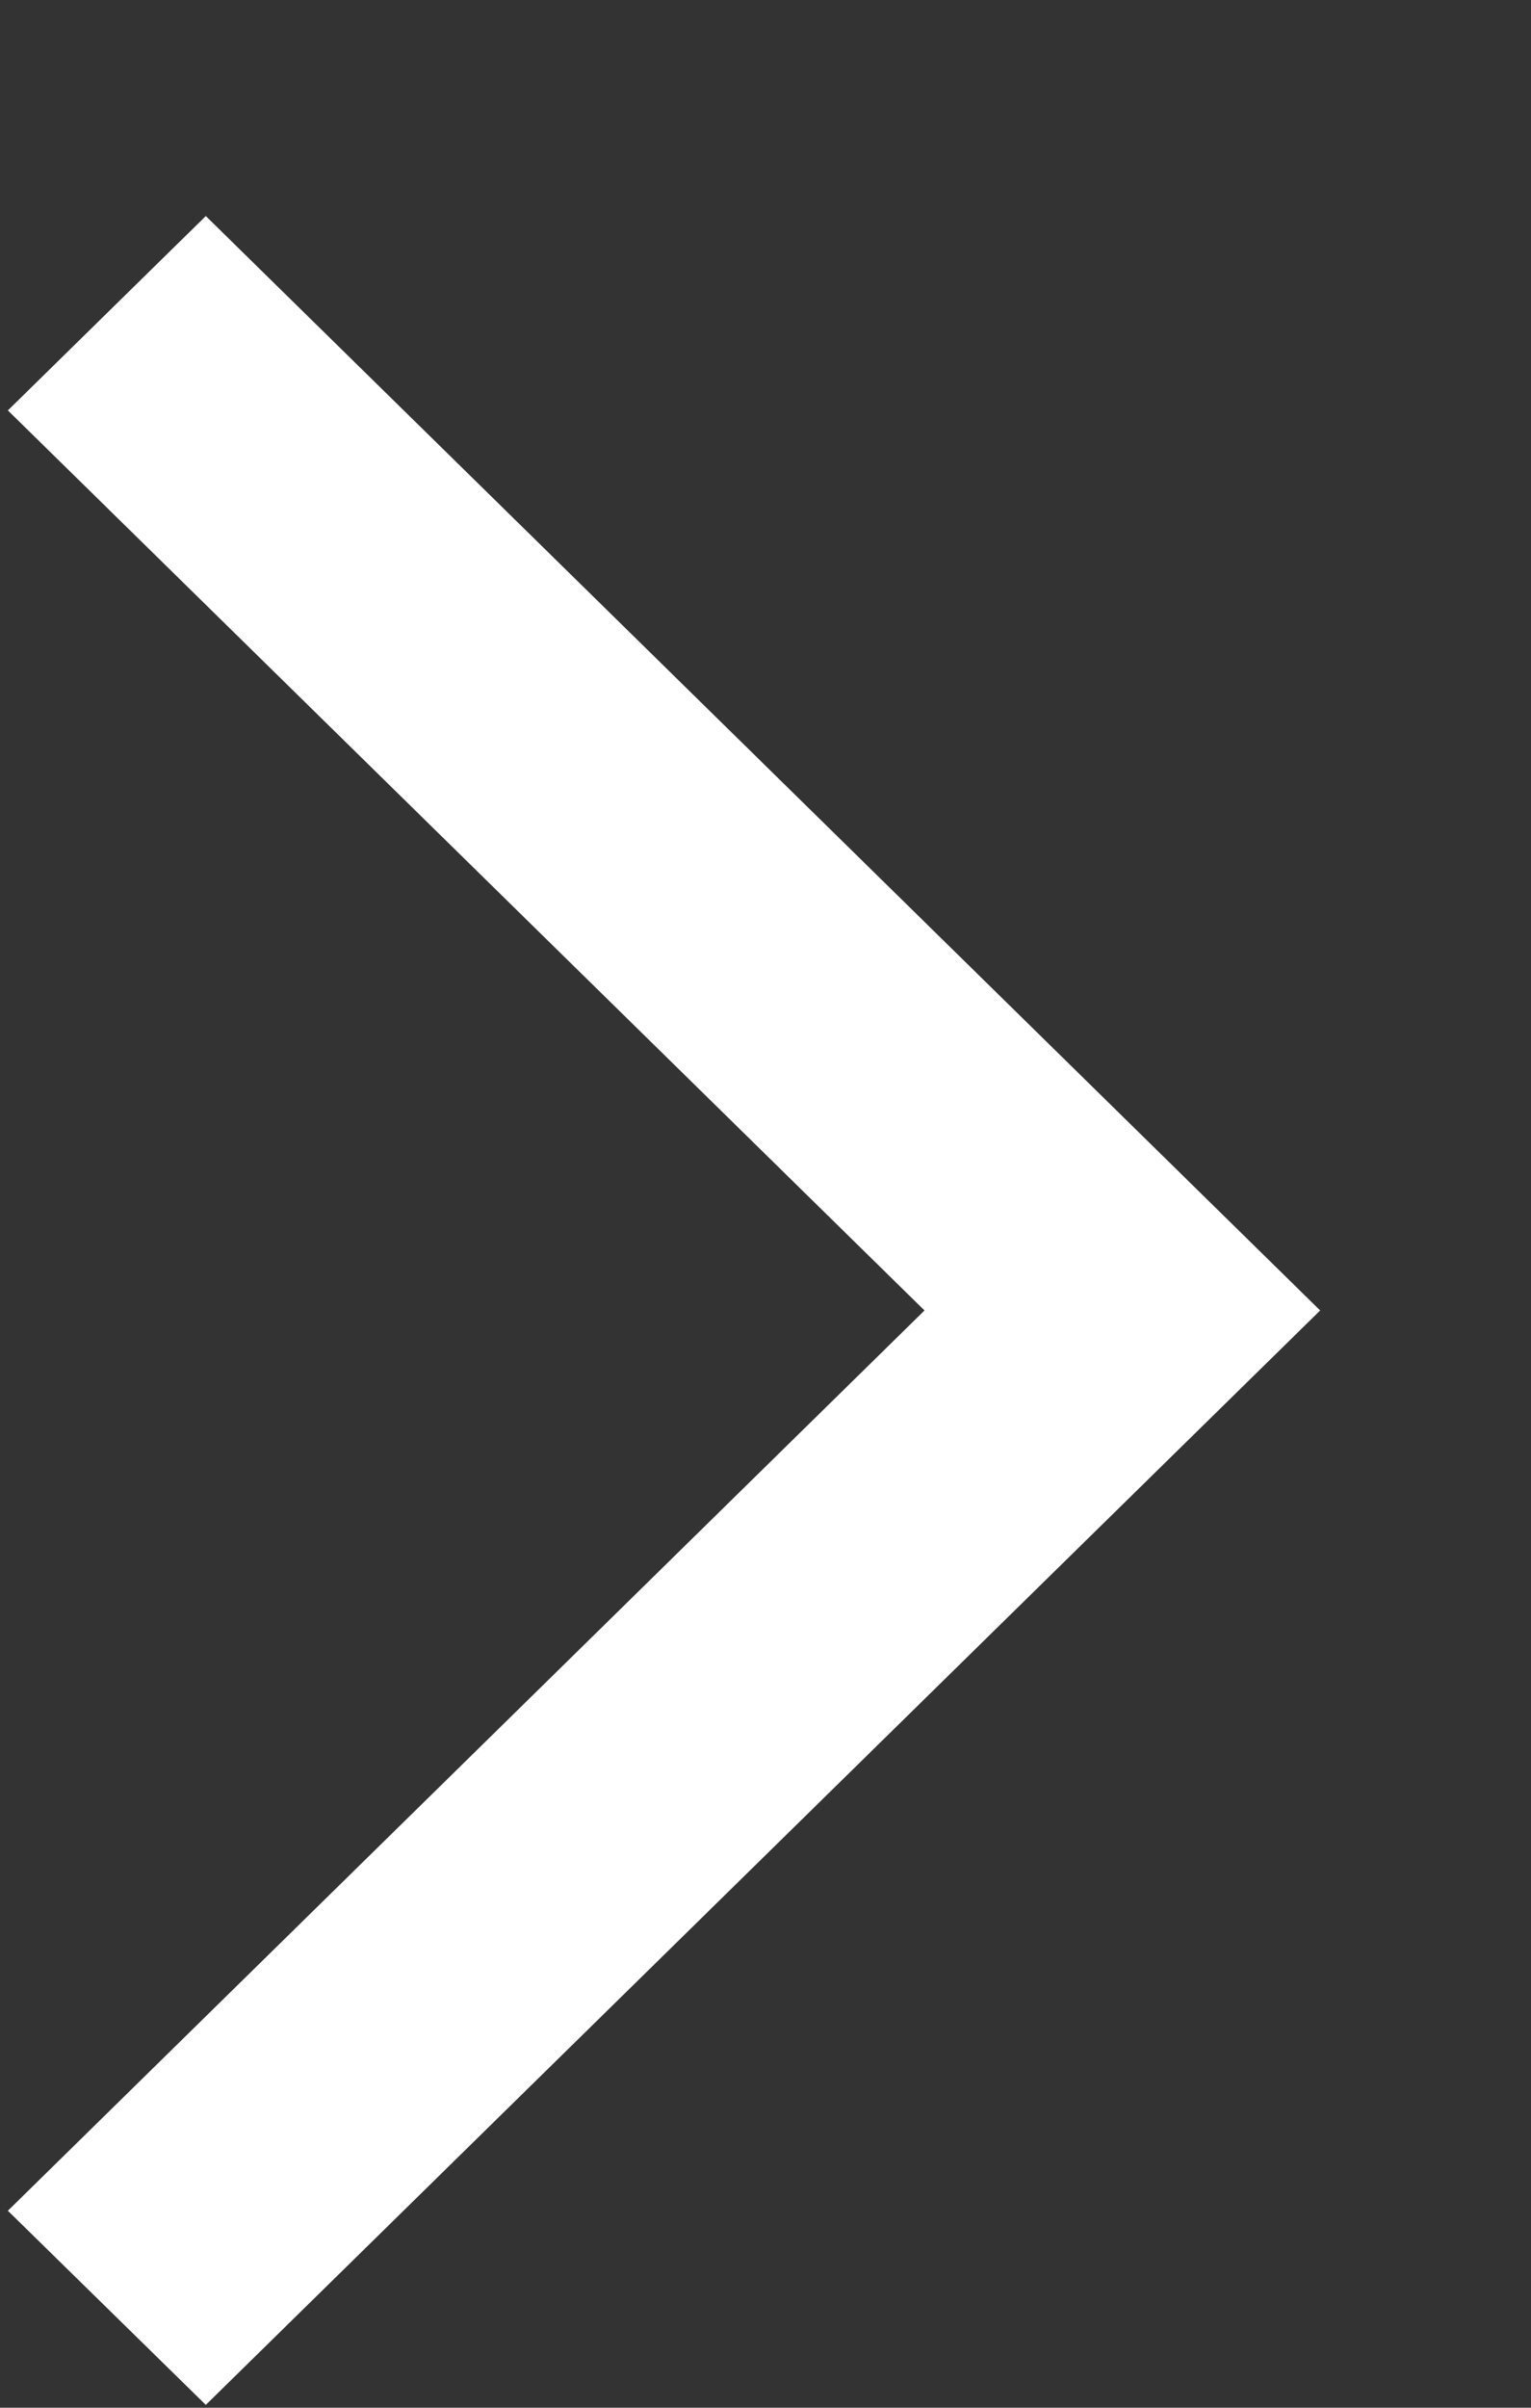 <svg width="7" height="11" viewBox="0 0 7 11" fill="none" xmlns="http://www.w3.org/2000/svg">
<rect x="0" y="0" width="7" height="11" fill="#333333" stroke="none"/>
<path d="M0.941 10.987L0.036 10.1L4.227 5.987L0.036 1.875L0.941 0.987L6.036 5.987L0.941 10.987Z" fill="white"/>
</svg>
